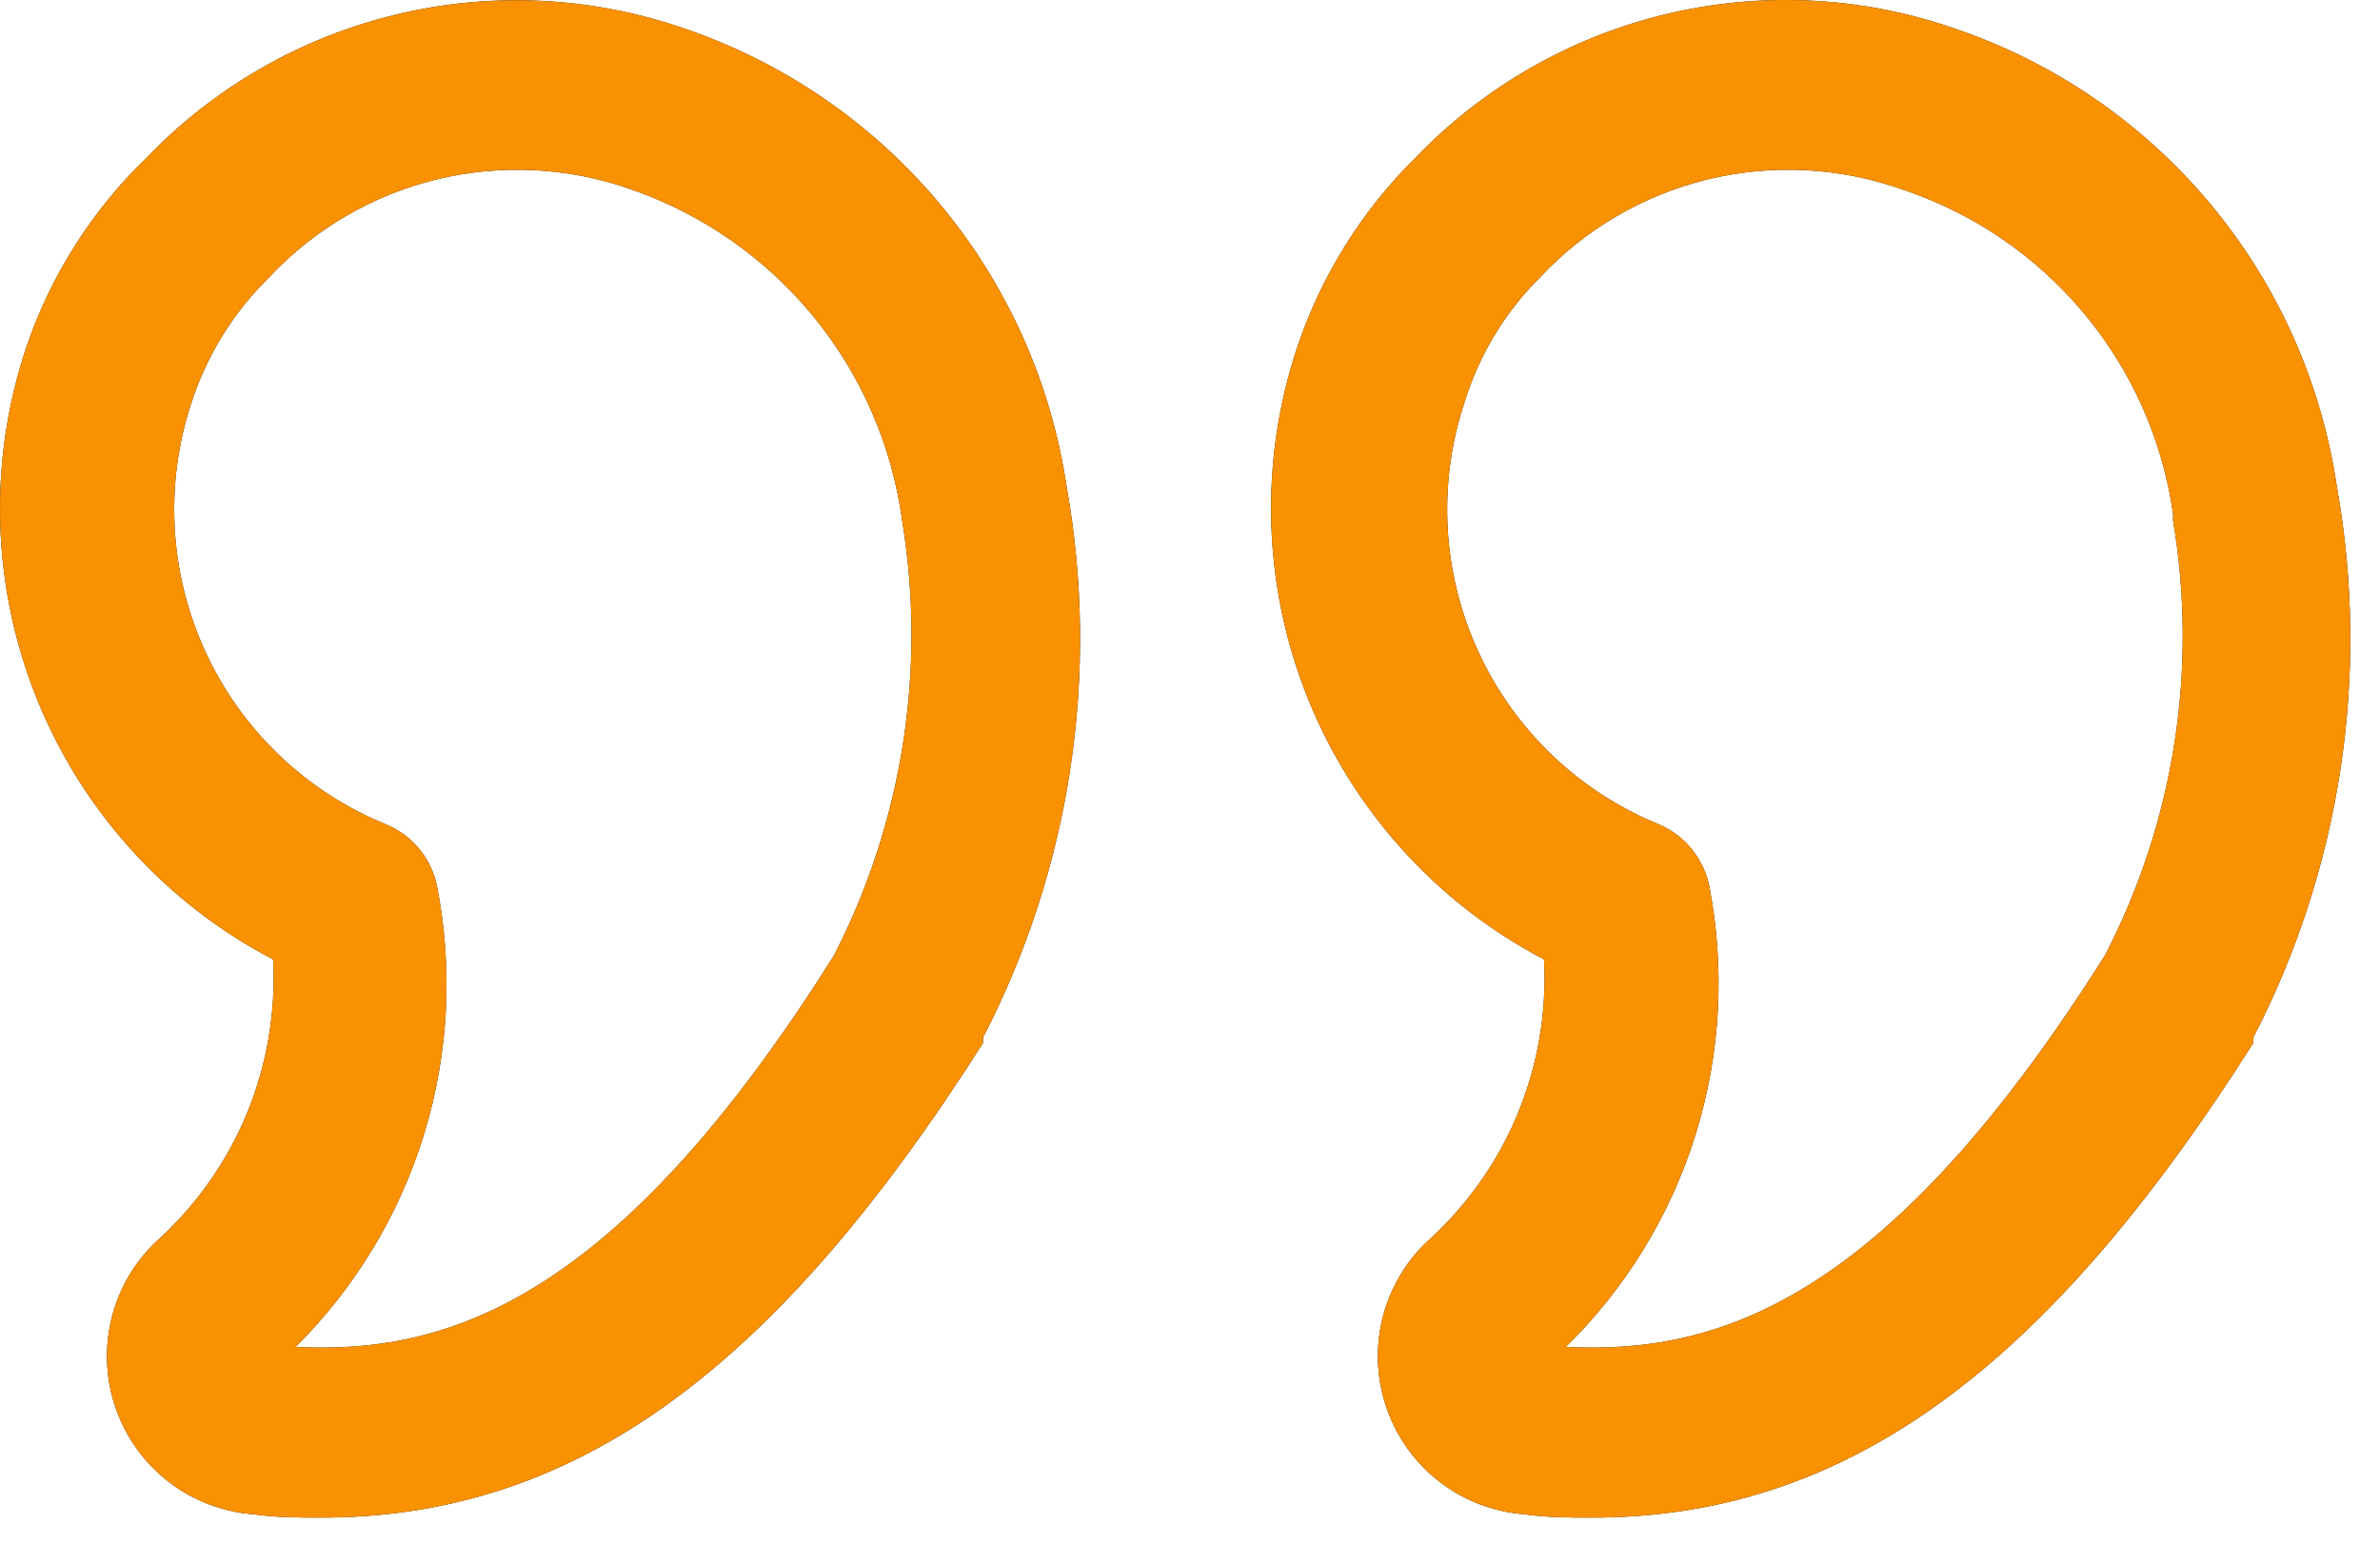 <svg width="35" height="23" viewBox="0 0 35 23" fill="none" xmlns="http://www.w3.org/2000/svg">
<path d="M4.716 22.32C4.406 22.32 4.086 22.32 3.716 22.27C3.269 22.234 2.841 22.07 2.485 21.797C2.129 21.524 1.86 21.154 1.709 20.732C1.558 20.31 1.532 19.853 1.634 19.416C1.736 18.979 1.963 18.581 2.286 18.27C2.868 17.751 3.326 17.108 3.626 16.388C3.925 15.668 4.058 14.889 4.016 14.11C2.439 13.287 1.208 11.928 0.543 10.279C-0.122 8.629 -0.178 6.797 0.386 5.11C0.745 4.052 1.351 3.096 2.156 2.32C3.151 1.284 4.421 0.554 5.817 0.216C7.213 -0.123 8.677 -0.055 10.036 0.41C11.508 0.906 12.815 1.798 13.812 2.989C14.809 4.18 15.457 5.624 15.686 7.16C16.178 9.922 15.745 12.769 14.456 15.26V15.34C11.376 20.18 8.436 22.32 4.716 22.32ZM4.346 19.81C6.556 19.92 9.046 19.17 12.266 14.05C13.277 12.079 13.627 9.836 13.266 7.65C13.116 6.547 12.663 5.508 11.957 4.648C11.25 3.788 10.318 3.141 9.266 2.78C8.35 2.458 7.36 2.409 6.417 2.64C5.474 2.871 4.619 3.371 3.956 4.08C3.433 4.593 3.042 5.224 2.816 5.92C2.417 7.122 2.49 8.431 3.019 9.582C3.548 10.733 4.494 11.64 5.666 12.12C5.858 12.197 6.028 12.32 6.16 12.479C6.293 12.638 6.384 12.827 6.426 13.03C6.664 14.244 6.599 15.498 6.236 16.681C5.873 17.864 5.224 18.939 4.346 19.81ZM23.406 22.32C23.086 22.32 22.776 22.32 22.406 22.27C21.959 22.234 21.531 22.07 21.175 21.797C20.819 21.524 20.55 21.154 20.399 20.732C20.248 20.31 20.222 19.853 20.324 19.416C20.427 18.979 20.653 18.581 20.976 18.27C21.558 17.751 22.016 17.108 22.316 16.388C22.615 15.668 22.748 14.889 22.706 14.11C21.131 13.285 19.901 11.926 19.236 10.278C18.571 8.629 18.514 6.797 19.076 5.11C19.429 4.057 20.025 3.101 20.816 2.32C21.813 1.282 23.087 0.55 24.487 0.211C25.886 -0.127 27.354 -0.058 28.716 0.41C30.189 0.904 31.497 1.795 32.494 2.987C33.492 4.178 34.139 5.623 34.366 7.16C34.858 9.922 34.425 12.769 33.136 15.26C33.137 15.287 33.137 15.313 33.136 15.34C30.066 20.18 27.116 22.32 23.406 22.32ZM23.026 19.81C25.246 19.92 27.726 19.17 30.956 14.05C31.975 12.082 32.326 9.835 31.956 7.65C31.96 7.617 31.96 7.583 31.956 7.55C31.8 6.461 31.343 5.438 30.636 4.595C29.929 3.752 29.001 3.123 27.956 2.78C27.04 2.458 26.05 2.409 25.107 2.64C24.164 2.871 23.309 3.371 22.646 4.08C22.13 4.593 21.749 5.225 21.536 5.92C21.137 7.122 21.21 8.431 21.739 9.582C22.268 10.733 23.214 11.64 24.386 12.12C24.575 12.199 24.743 12.323 24.874 12.482C25.004 12.641 25.094 12.829 25.136 13.03C25.372 14.247 25.303 15.503 24.935 16.686C24.567 17.869 23.911 18.943 23.026 19.81Z" fill="#101010"/>
<path d="M4.716 22.32C4.406 22.32 4.086 22.32 3.716 22.27C3.269 22.234 2.841 22.07 2.485 21.797C2.129 21.524 1.86 21.154 1.709 20.732C1.558 20.31 1.532 19.853 1.634 19.416C1.736 18.979 1.963 18.581 2.286 18.27C2.868 17.751 3.326 17.108 3.626 16.388C3.925 15.668 4.058 14.889 4.016 14.11C2.439 13.287 1.208 11.928 0.543 10.279C-0.122 8.629 -0.178 6.797 0.386 5.11C0.745 4.052 1.351 3.096 2.156 2.32C3.151 1.284 4.421 0.554 5.817 0.216C7.213 -0.123 8.677 -0.055 10.036 0.41C11.508 0.906 12.815 1.798 13.812 2.989C14.809 4.18 15.457 5.624 15.686 7.16C16.178 9.922 15.745 12.769 14.456 15.26V15.34C11.376 20.18 8.436 22.32 4.716 22.32ZM4.346 19.81C6.556 19.92 9.046 19.17 12.266 14.05C13.277 12.079 13.627 9.836 13.266 7.65C13.116 6.547 12.663 5.508 11.957 4.648C11.25 3.788 10.318 3.141 9.266 2.78C8.35 2.458 7.36 2.409 6.417 2.64C5.474 2.871 4.619 3.371 3.956 4.08C3.433 4.593 3.042 5.224 2.816 5.92C2.417 7.122 2.49 8.431 3.019 9.582C3.548 10.733 4.494 11.64 5.666 12.12C5.858 12.197 6.028 12.32 6.16 12.479C6.293 12.638 6.384 12.827 6.426 13.03C6.664 14.244 6.599 15.498 6.236 16.681C5.873 17.864 5.224 18.939 4.346 19.81ZM23.406 22.32C23.086 22.32 22.776 22.32 22.406 22.27C21.959 22.234 21.531 22.07 21.175 21.797C20.819 21.524 20.55 21.154 20.399 20.732C20.248 20.31 20.222 19.853 20.324 19.416C20.427 18.979 20.653 18.581 20.976 18.27C21.558 17.751 22.016 17.108 22.316 16.388C22.615 15.668 22.748 14.889 22.706 14.11C21.131 13.285 19.901 11.926 19.236 10.278C18.571 8.629 18.514 6.797 19.076 5.11C19.429 4.057 20.025 3.101 20.816 2.32C21.813 1.282 23.087 0.55 24.487 0.211C25.886 -0.127 27.354 -0.058 28.716 0.41C30.189 0.904 31.497 1.795 32.494 2.987C33.492 4.178 34.139 5.623 34.366 7.16C34.858 9.922 34.425 12.769 33.136 15.26C33.137 15.287 33.137 15.313 33.136 15.34C30.066 20.18 27.116 22.32 23.406 22.32ZM23.026 19.81C25.246 19.92 27.726 19.17 30.956 14.05C31.975 12.082 32.326 9.835 31.956 7.65C31.96 7.617 31.96 7.583 31.956 7.55C31.8 6.461 31.343 5.438 30.636 4.595C29.929 3.752 29.001 3.123 27.956 2.78C27.04 2.458 26.05 2.409 25.107 2.64C24.164 2.871 23.309 3.371 22.646 4.08C22.13 4.593 21.749 5.225 21.536 5.92C21.137 7.122 21.21 8.431 21.739 9.582C22.268 10.733 23.214 11.64 24.386 12.12C24.575 12.199 24.743 12.323 24.874 12.482C25.004 12.641 25.094 12.829 25.136 13.03C25.372 14.247 25.303 15.503 24.935 16.686C24.567 17.869 23.911 18.943 23.026 19.81Z" fill="#FA9100"/>
</svg>
